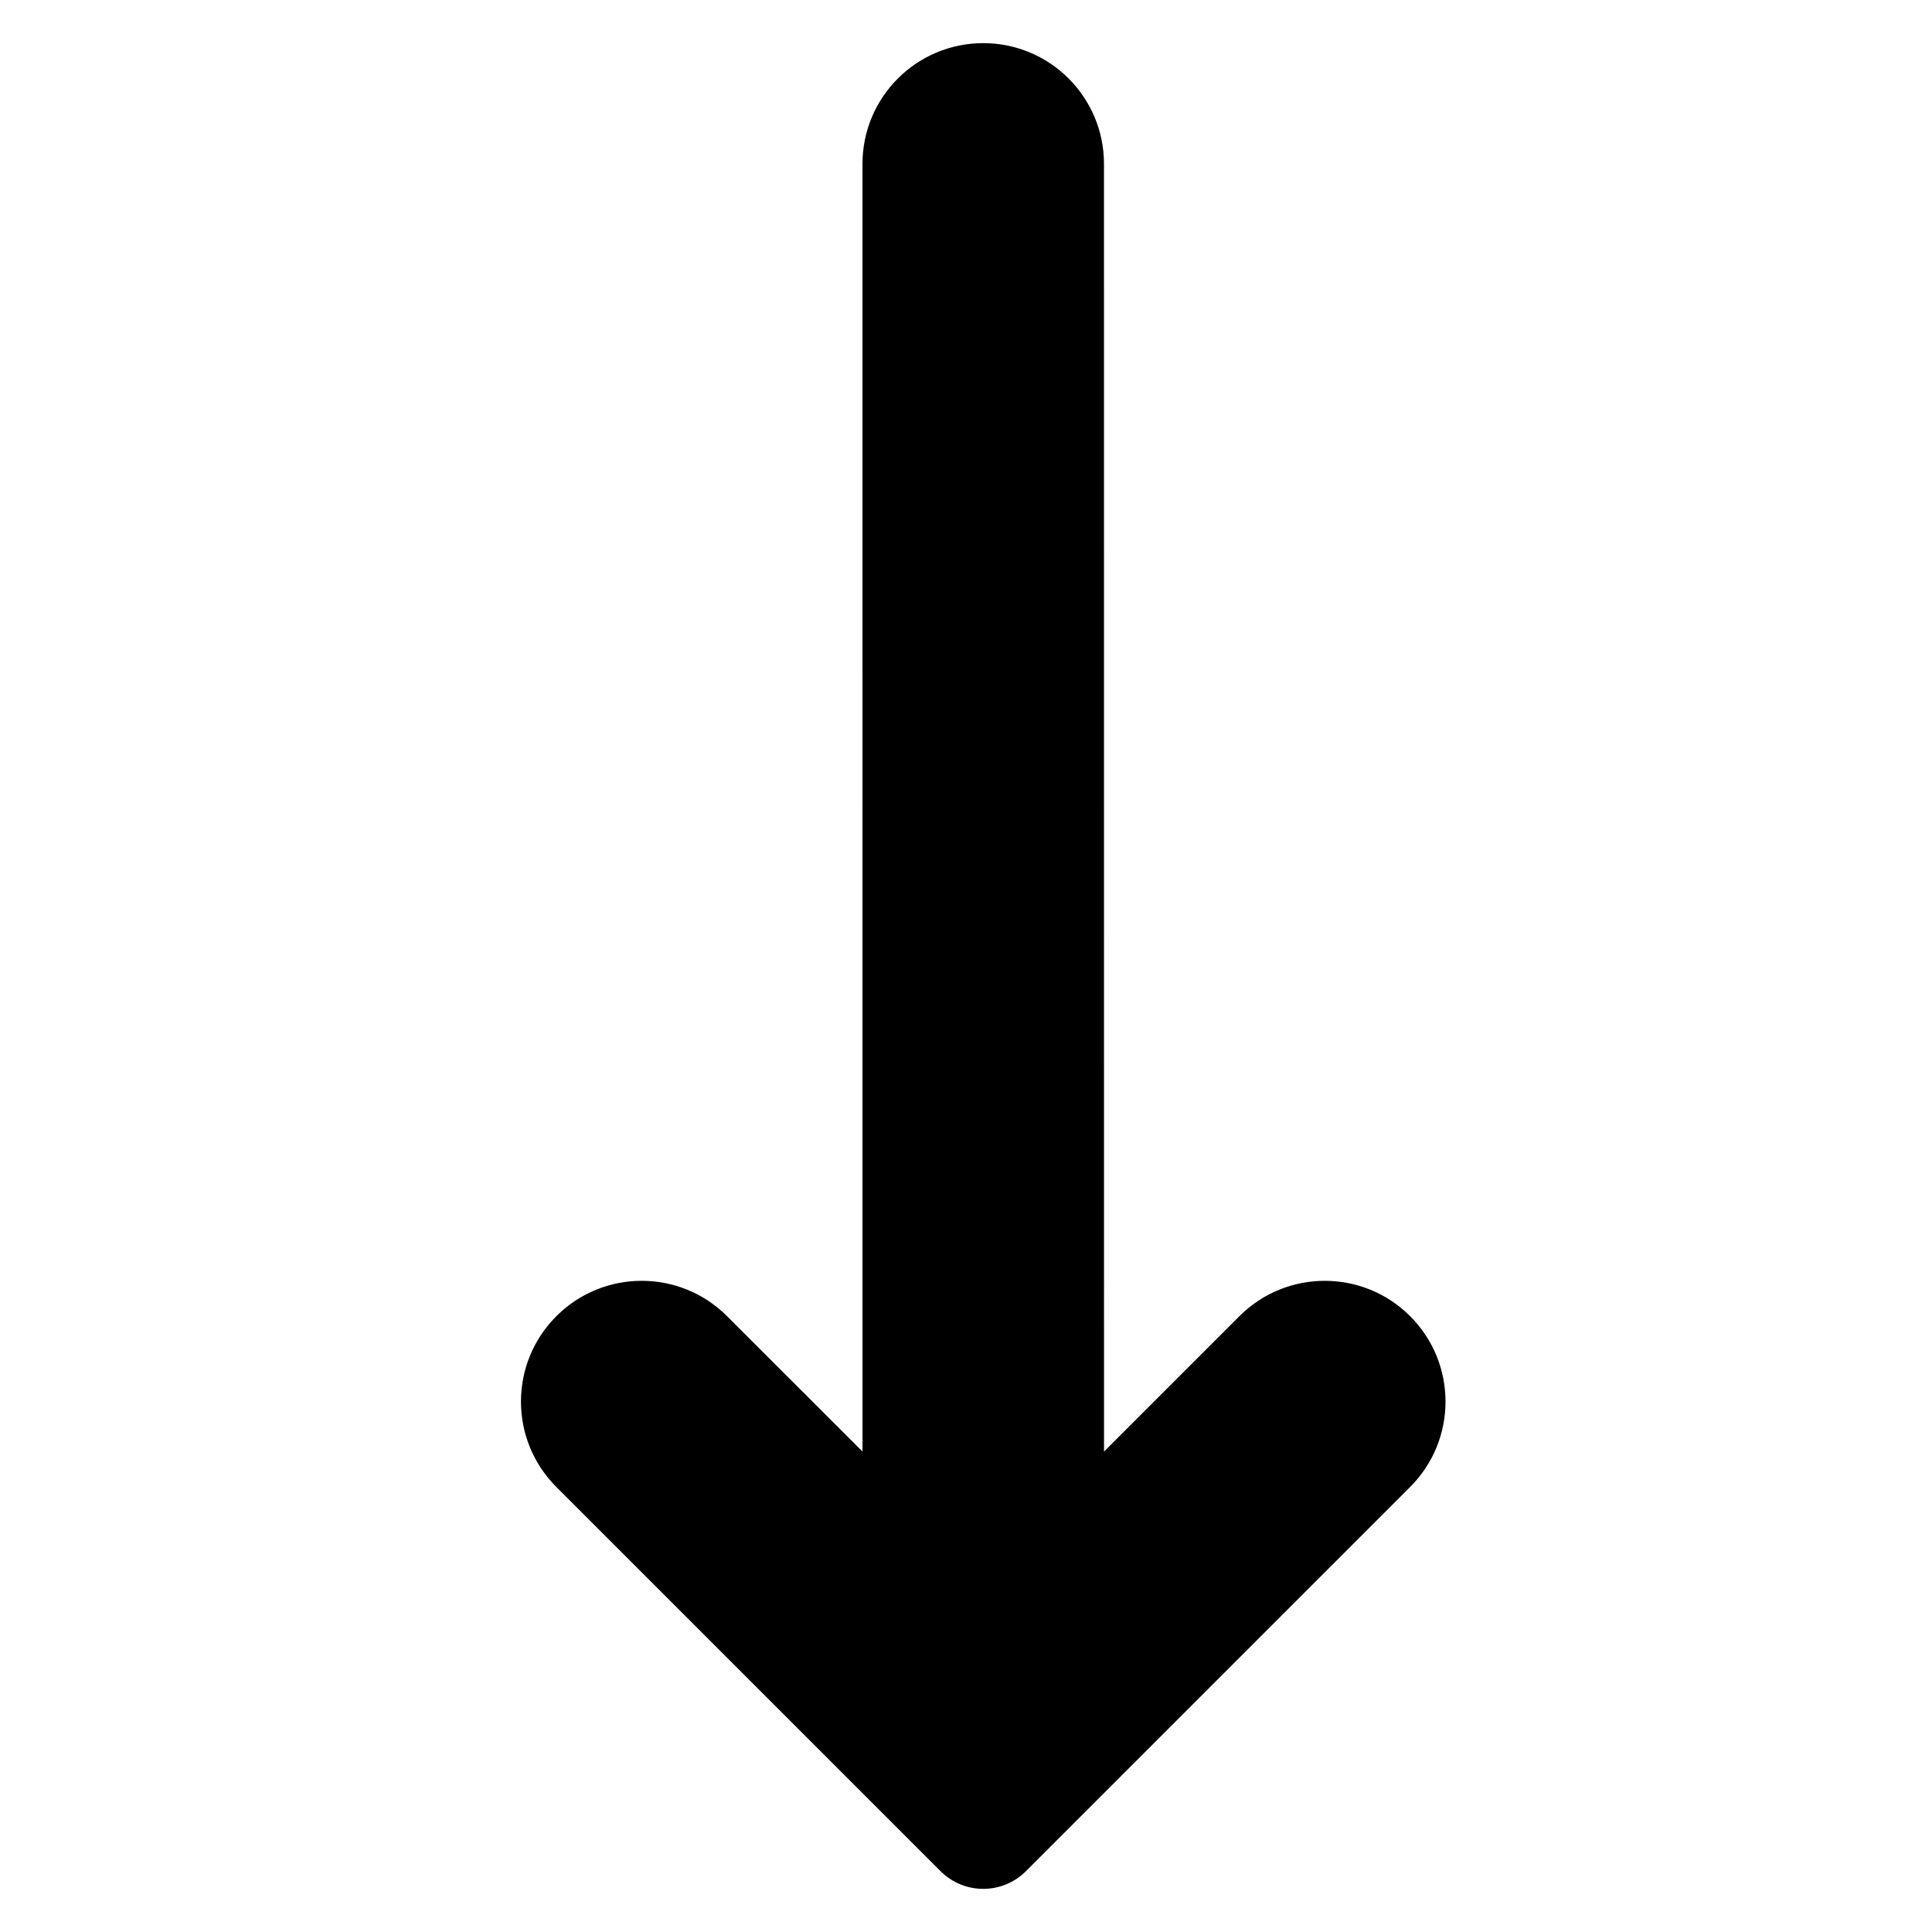 <svg xmlns="http://www.w3.org/2000/svg" viewBox="0 0 64 64">
  <path d="M46.713,49.257 L33.985,61.985 C33.204,62.766 31.938,62.766 31.157,61.985 L18.429,49.257 C16.867,47.695 16.867,45.163 18.429,43.601 C19.991,42.038 22.524,42.038 24.086,43.601 L28.572,48.085 L28.571,5.429 C28.571,3.22 30.362,1.429 32.571,1.429 C34.78,1.429 36.571,3.22 36.571,5.429 L36.572,48.085 L41.056,43.601 C42.618,42.038 45.151,42.038 46.713,43.601 C48.275,45.163 48.275,47.695 46.713,49.257 Z"/>
</svg>
